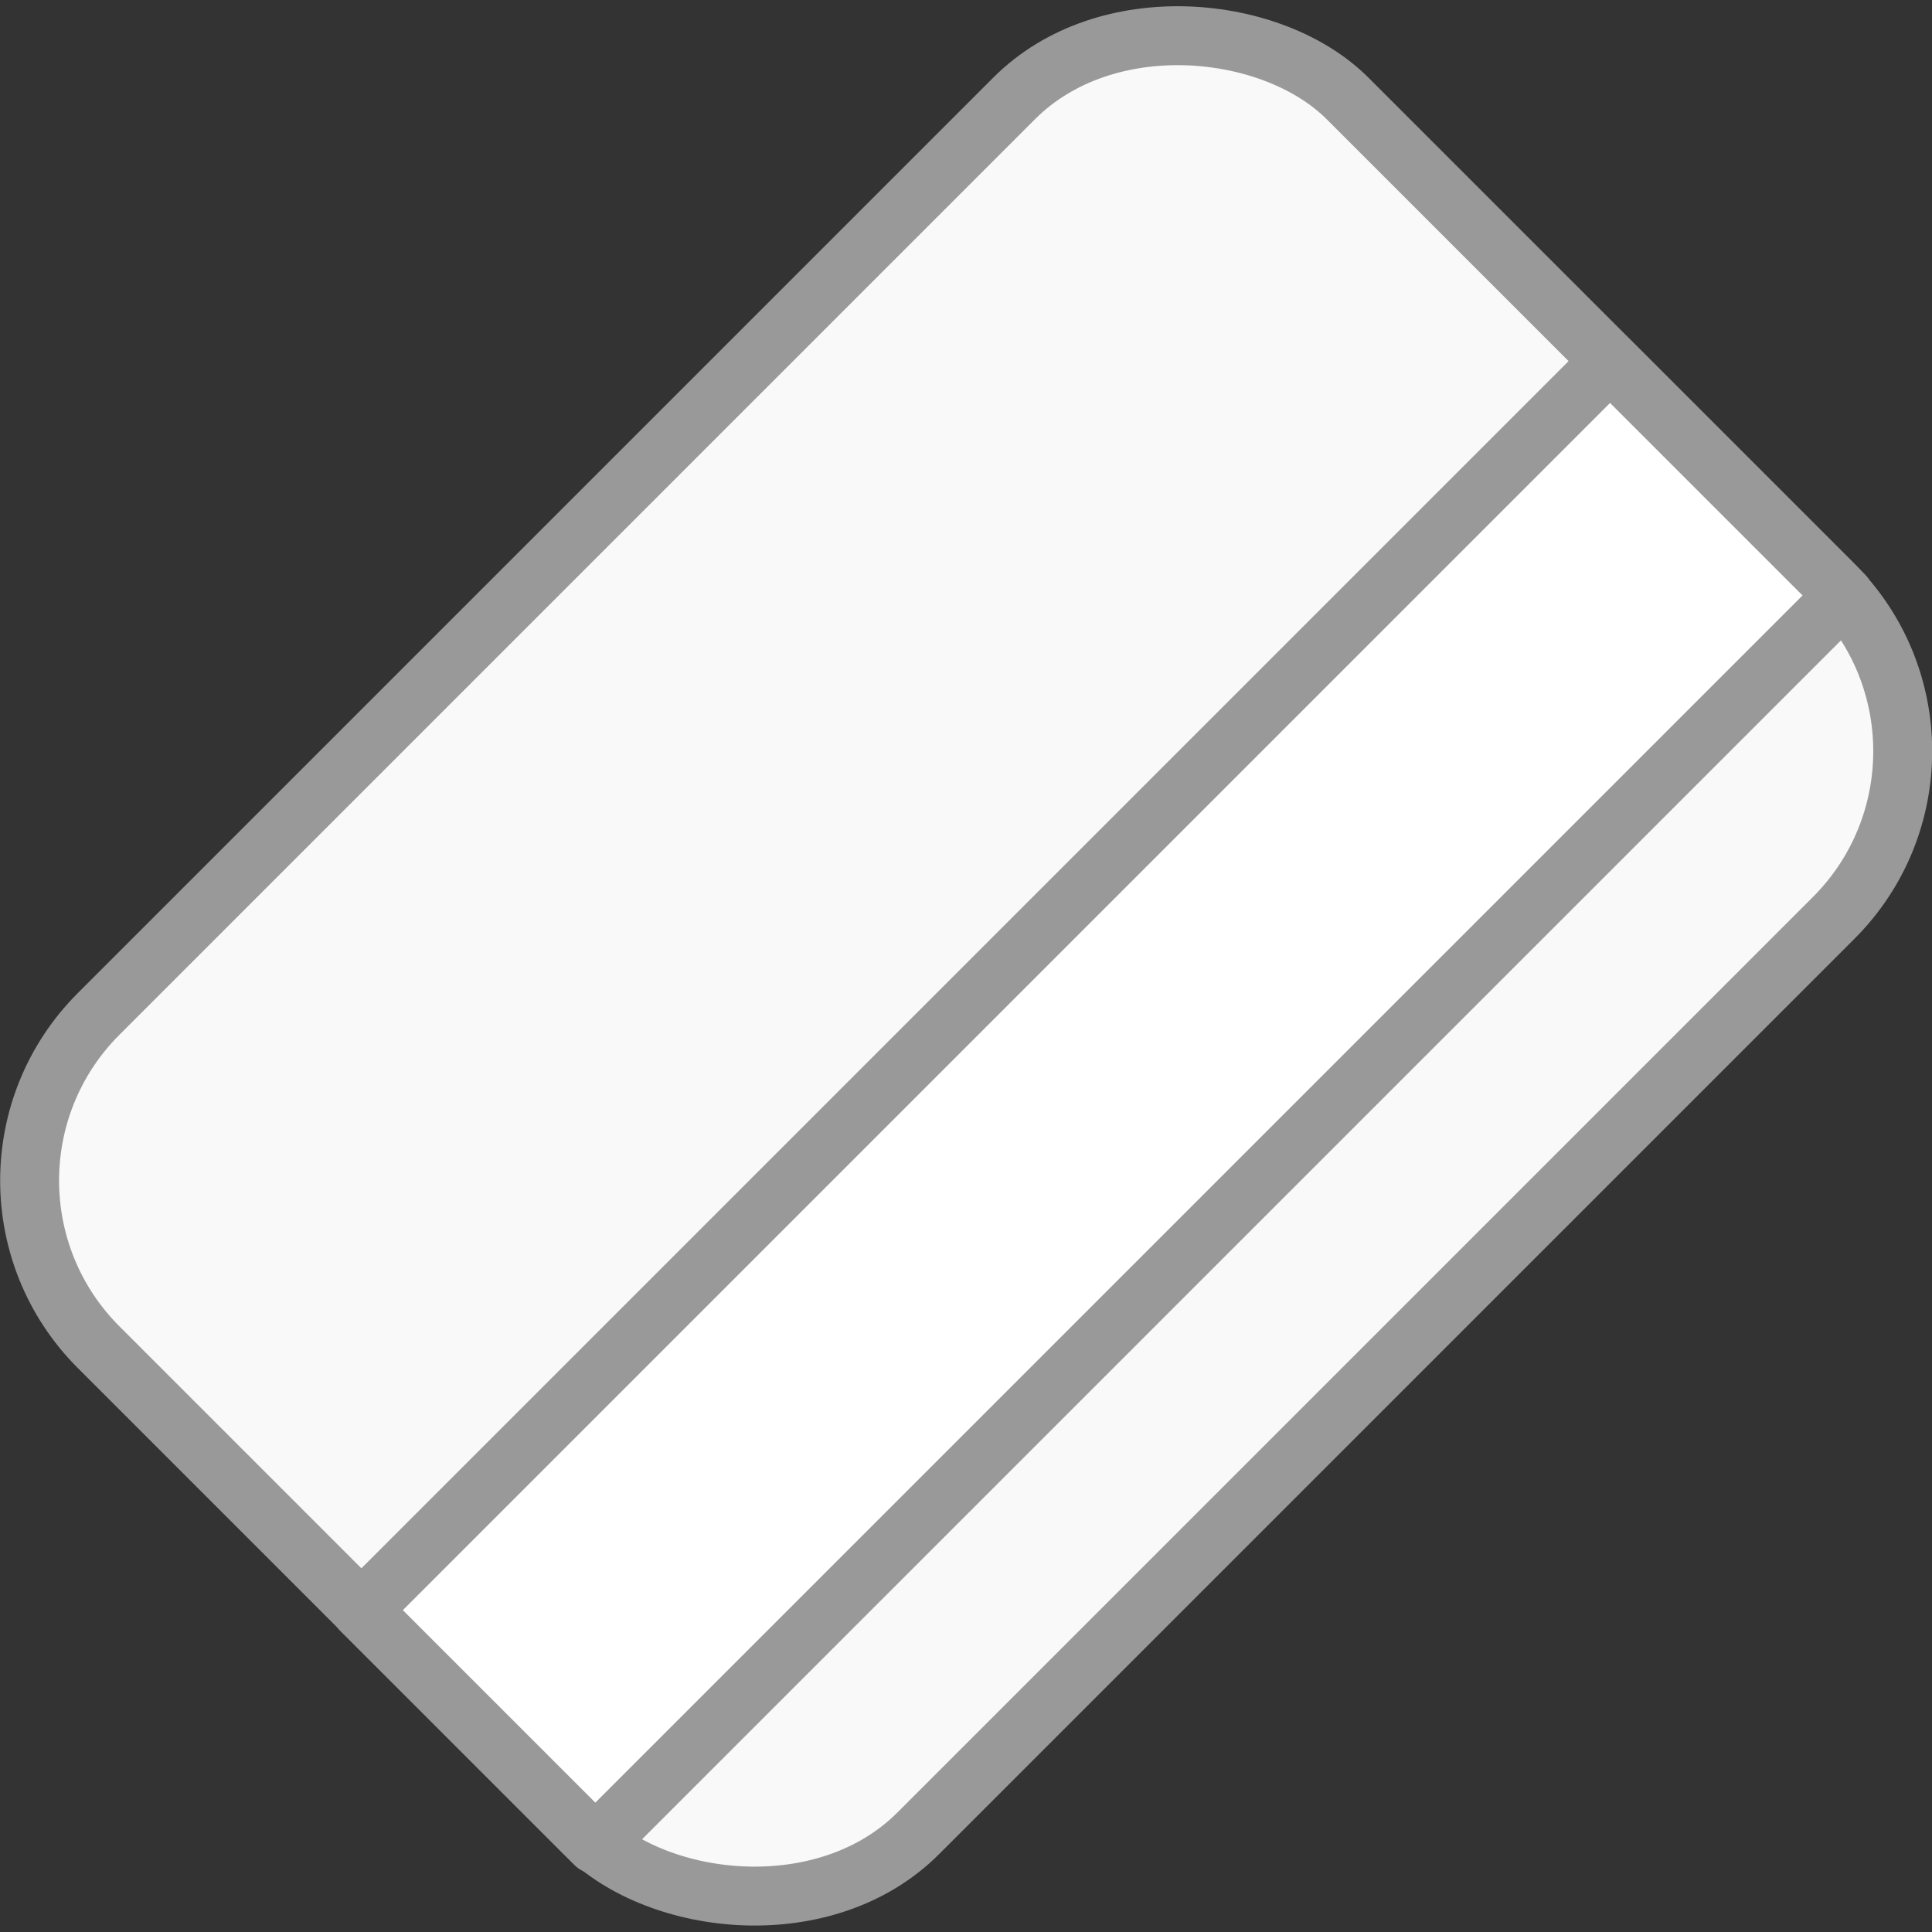 <svg xmlns="http://www.w3.org/2000/svg" viewBox="0 0 65.58 65.58"><rect x="0" y="0" width="65.58" height="65.58" fill="#333333" stroke="none"/><defs><style>.cls-1{fill:none;}.cls-2{fill:#f9f9f9;}.cls-2,.cls-3{stroke:#999;stroke-linecap:round;stroke-linejoin:round;stroke-width:2px;}.cls-3{fill:#fff;}</style></defs><g id="Layer_2" data-name="Layer 2"><g id="bonus_expected_" data-name="bonus (expected)"><rect class="cls-1" x="0.79" y="0.79" width="64" height="64"/><rect class="cls-2" x="2.82" y="13.12" width="59.95" height="39.34" rx="8" transform="translate(-13.58 32.79) rotate(-45)"/><rect class="cls-3" x="7.45" y="31.81" width="59.95" height="11.24" transform="translate(-15.5 37.43) rotate(-45)"/></g></g></svg>